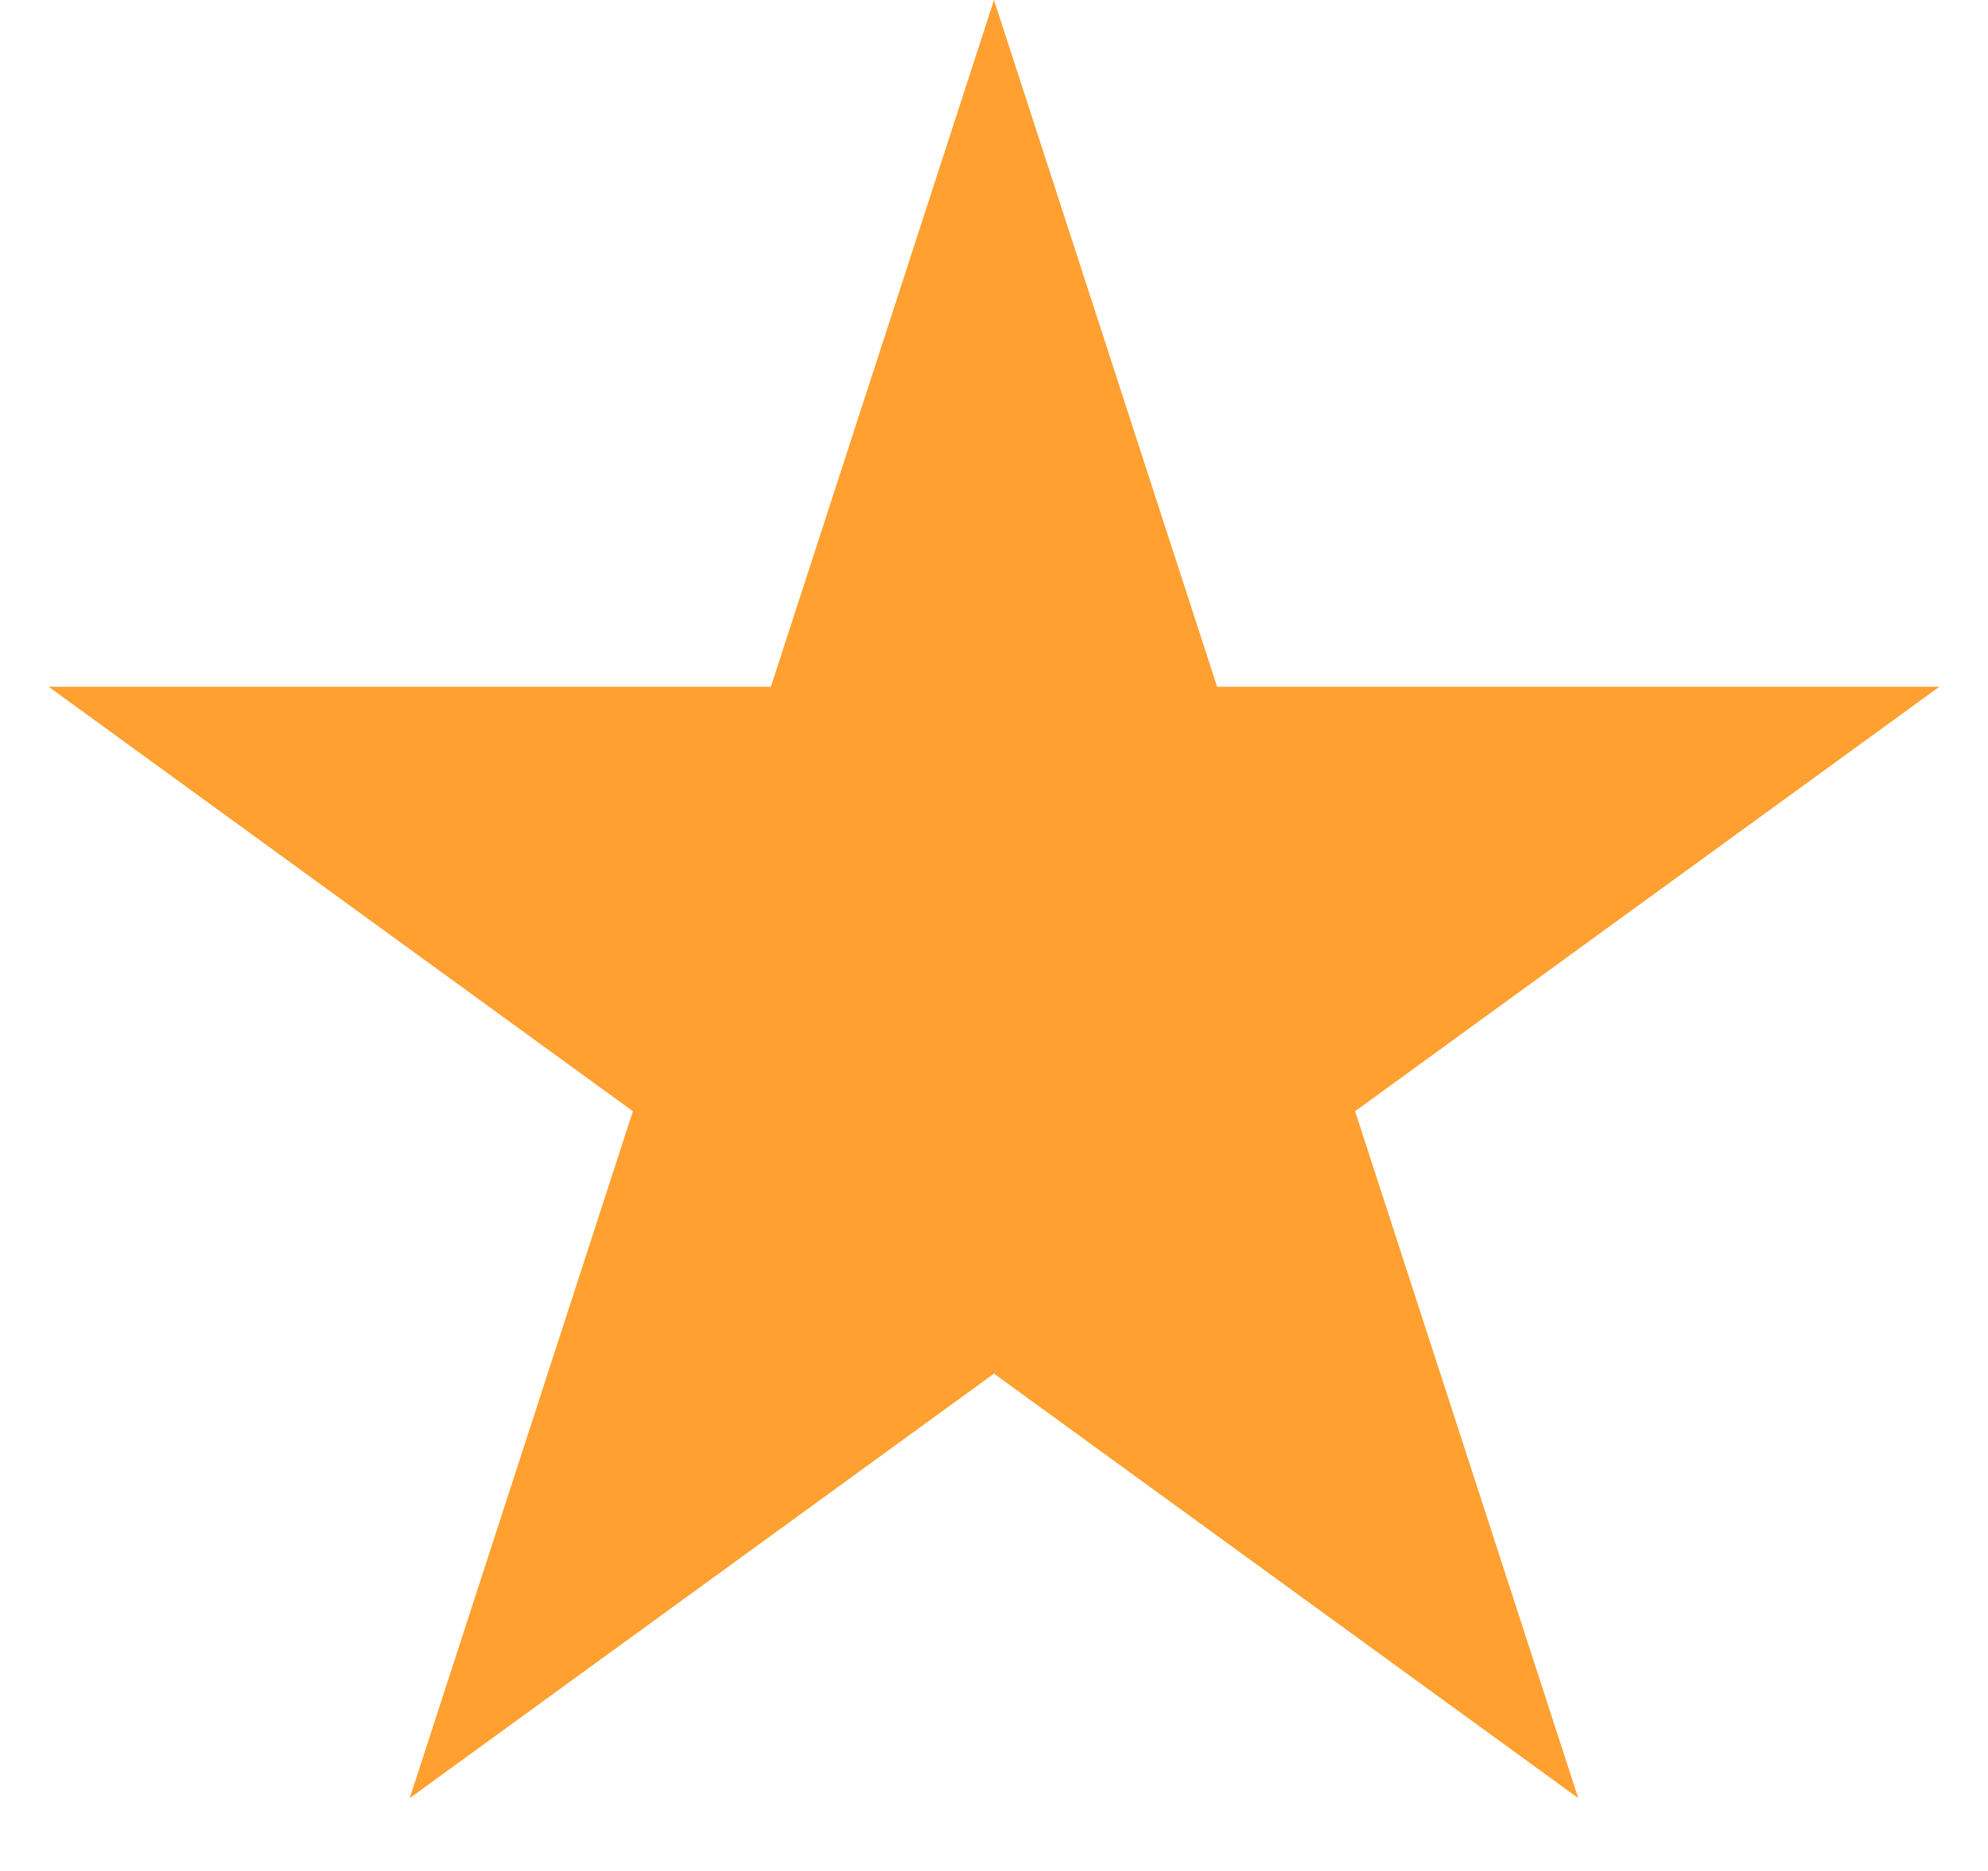 <svg width="17" height="16" viewBox="0 0 17 16" fill="none" xmlns="http://www.w3.org/2000/svg">
<path id="Star 8" d="M8.5 0L10.408 5.873L16.584 5.873L11.588 9.503L13.496 15.377L8.5 11.747L3.504 15.377L5.412 9.503L0.416 5.873L6.592 5.873L8.5 0Z" fill="#FFA030"/>
</svg>
